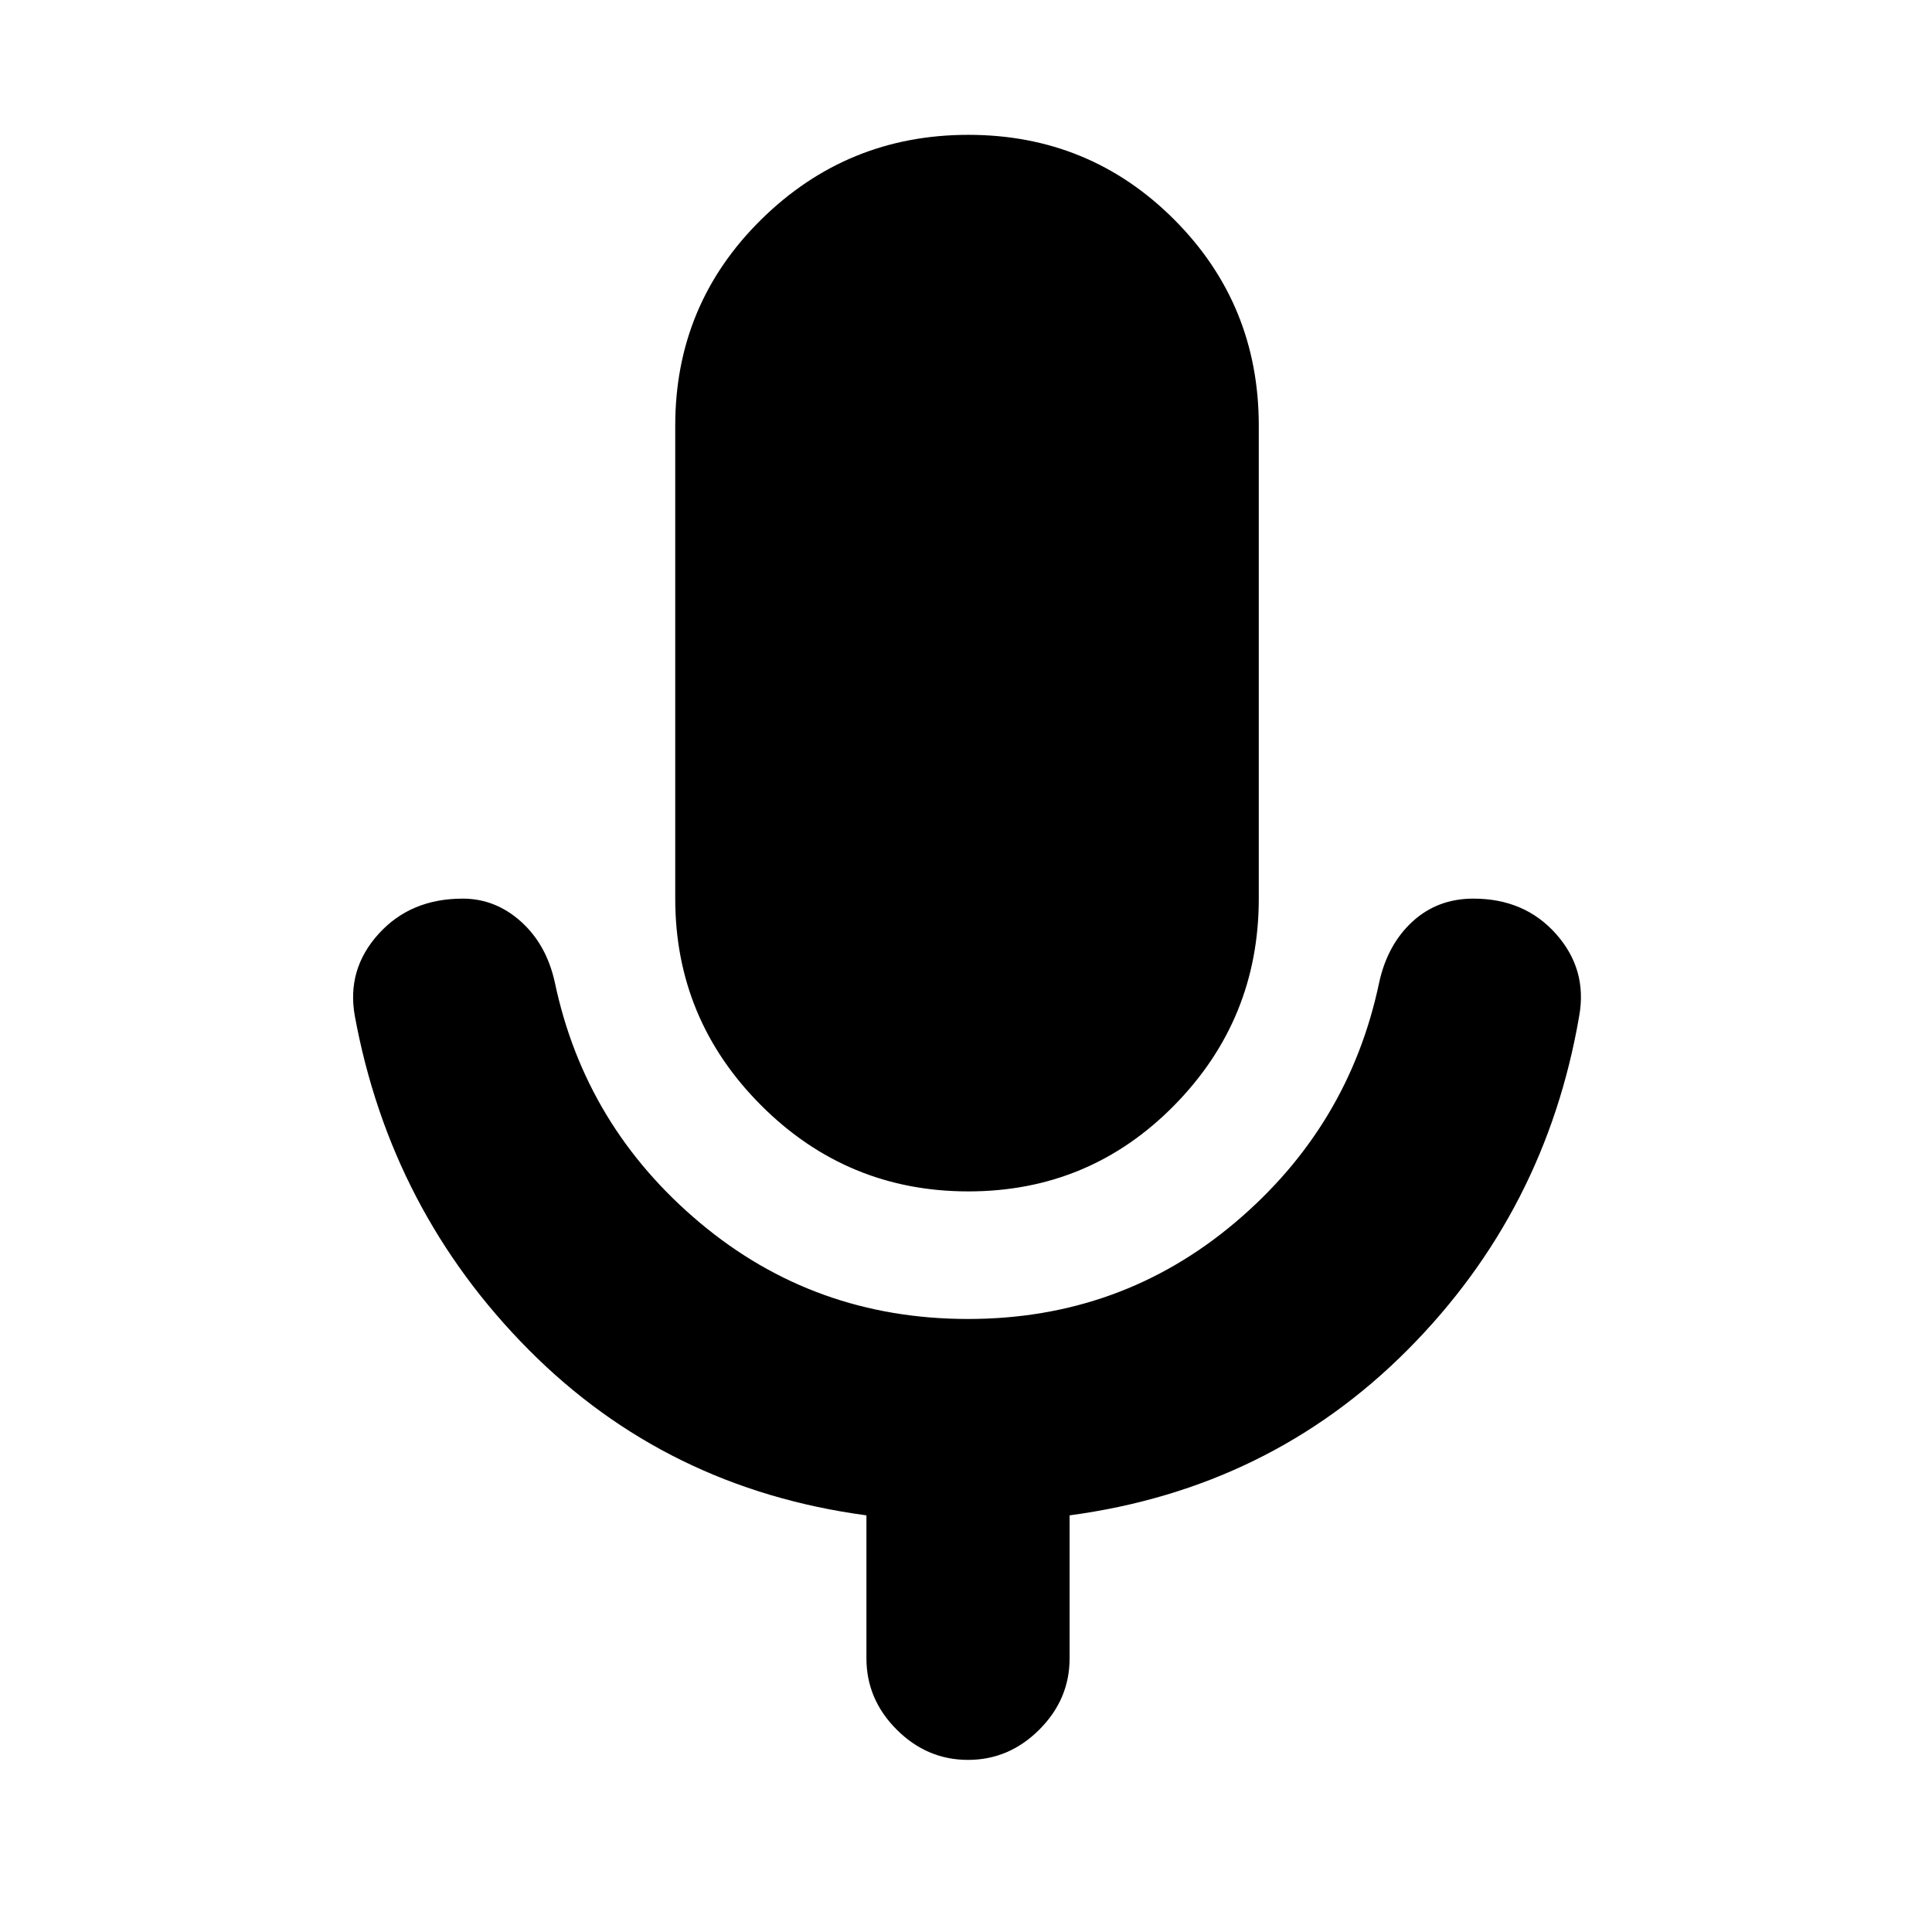<svg xmlns="http://www.w3.org/2000/svg" height="20" viewBox="0 -960 960 960" width="20"><path d="M481.176-367.999q-60.22 0-102.938-42.717-42.717-42.718-42.717-102.762v-235.043q0-60.294 42.717-102.387 42.718-42.093 102.938-42.093 60.221 0 102.262 42.093 42.041 42.093 42.041 102.387v235.043q0 60.044-42.041 102.762-42.041 42.717-102.262 42.717ZM481-85.52q-20.391 0-35.435-15.044-15.044-15.043-15.044-35.435v-71.029q-99.348-13.318-167.87-82.34t-86.348-165.805q-4.131-23.103 11.747-40.704 15.877-17.601 41.862-17.601 16.261 0 28.957 11.413 12.696 11.413 16.826 30.239 15.063 71.546 72.052 119.382Q404.735-304.608 481-304.608q75.889 0 132.598-47.836 56.71-47.836 71.707-119.382 4.13-18.826 16.544-30.239 12.413-11.413 30.276-11.413 25.495 0 41.099 17.601 15.604 17.601 11.473 40.704-16.632 96.959-85.251 165.893t-167.967 82.252v71.029q0 20.392-15.044 35.435Q501.391-85.52 481-85.52Z"/></svg>